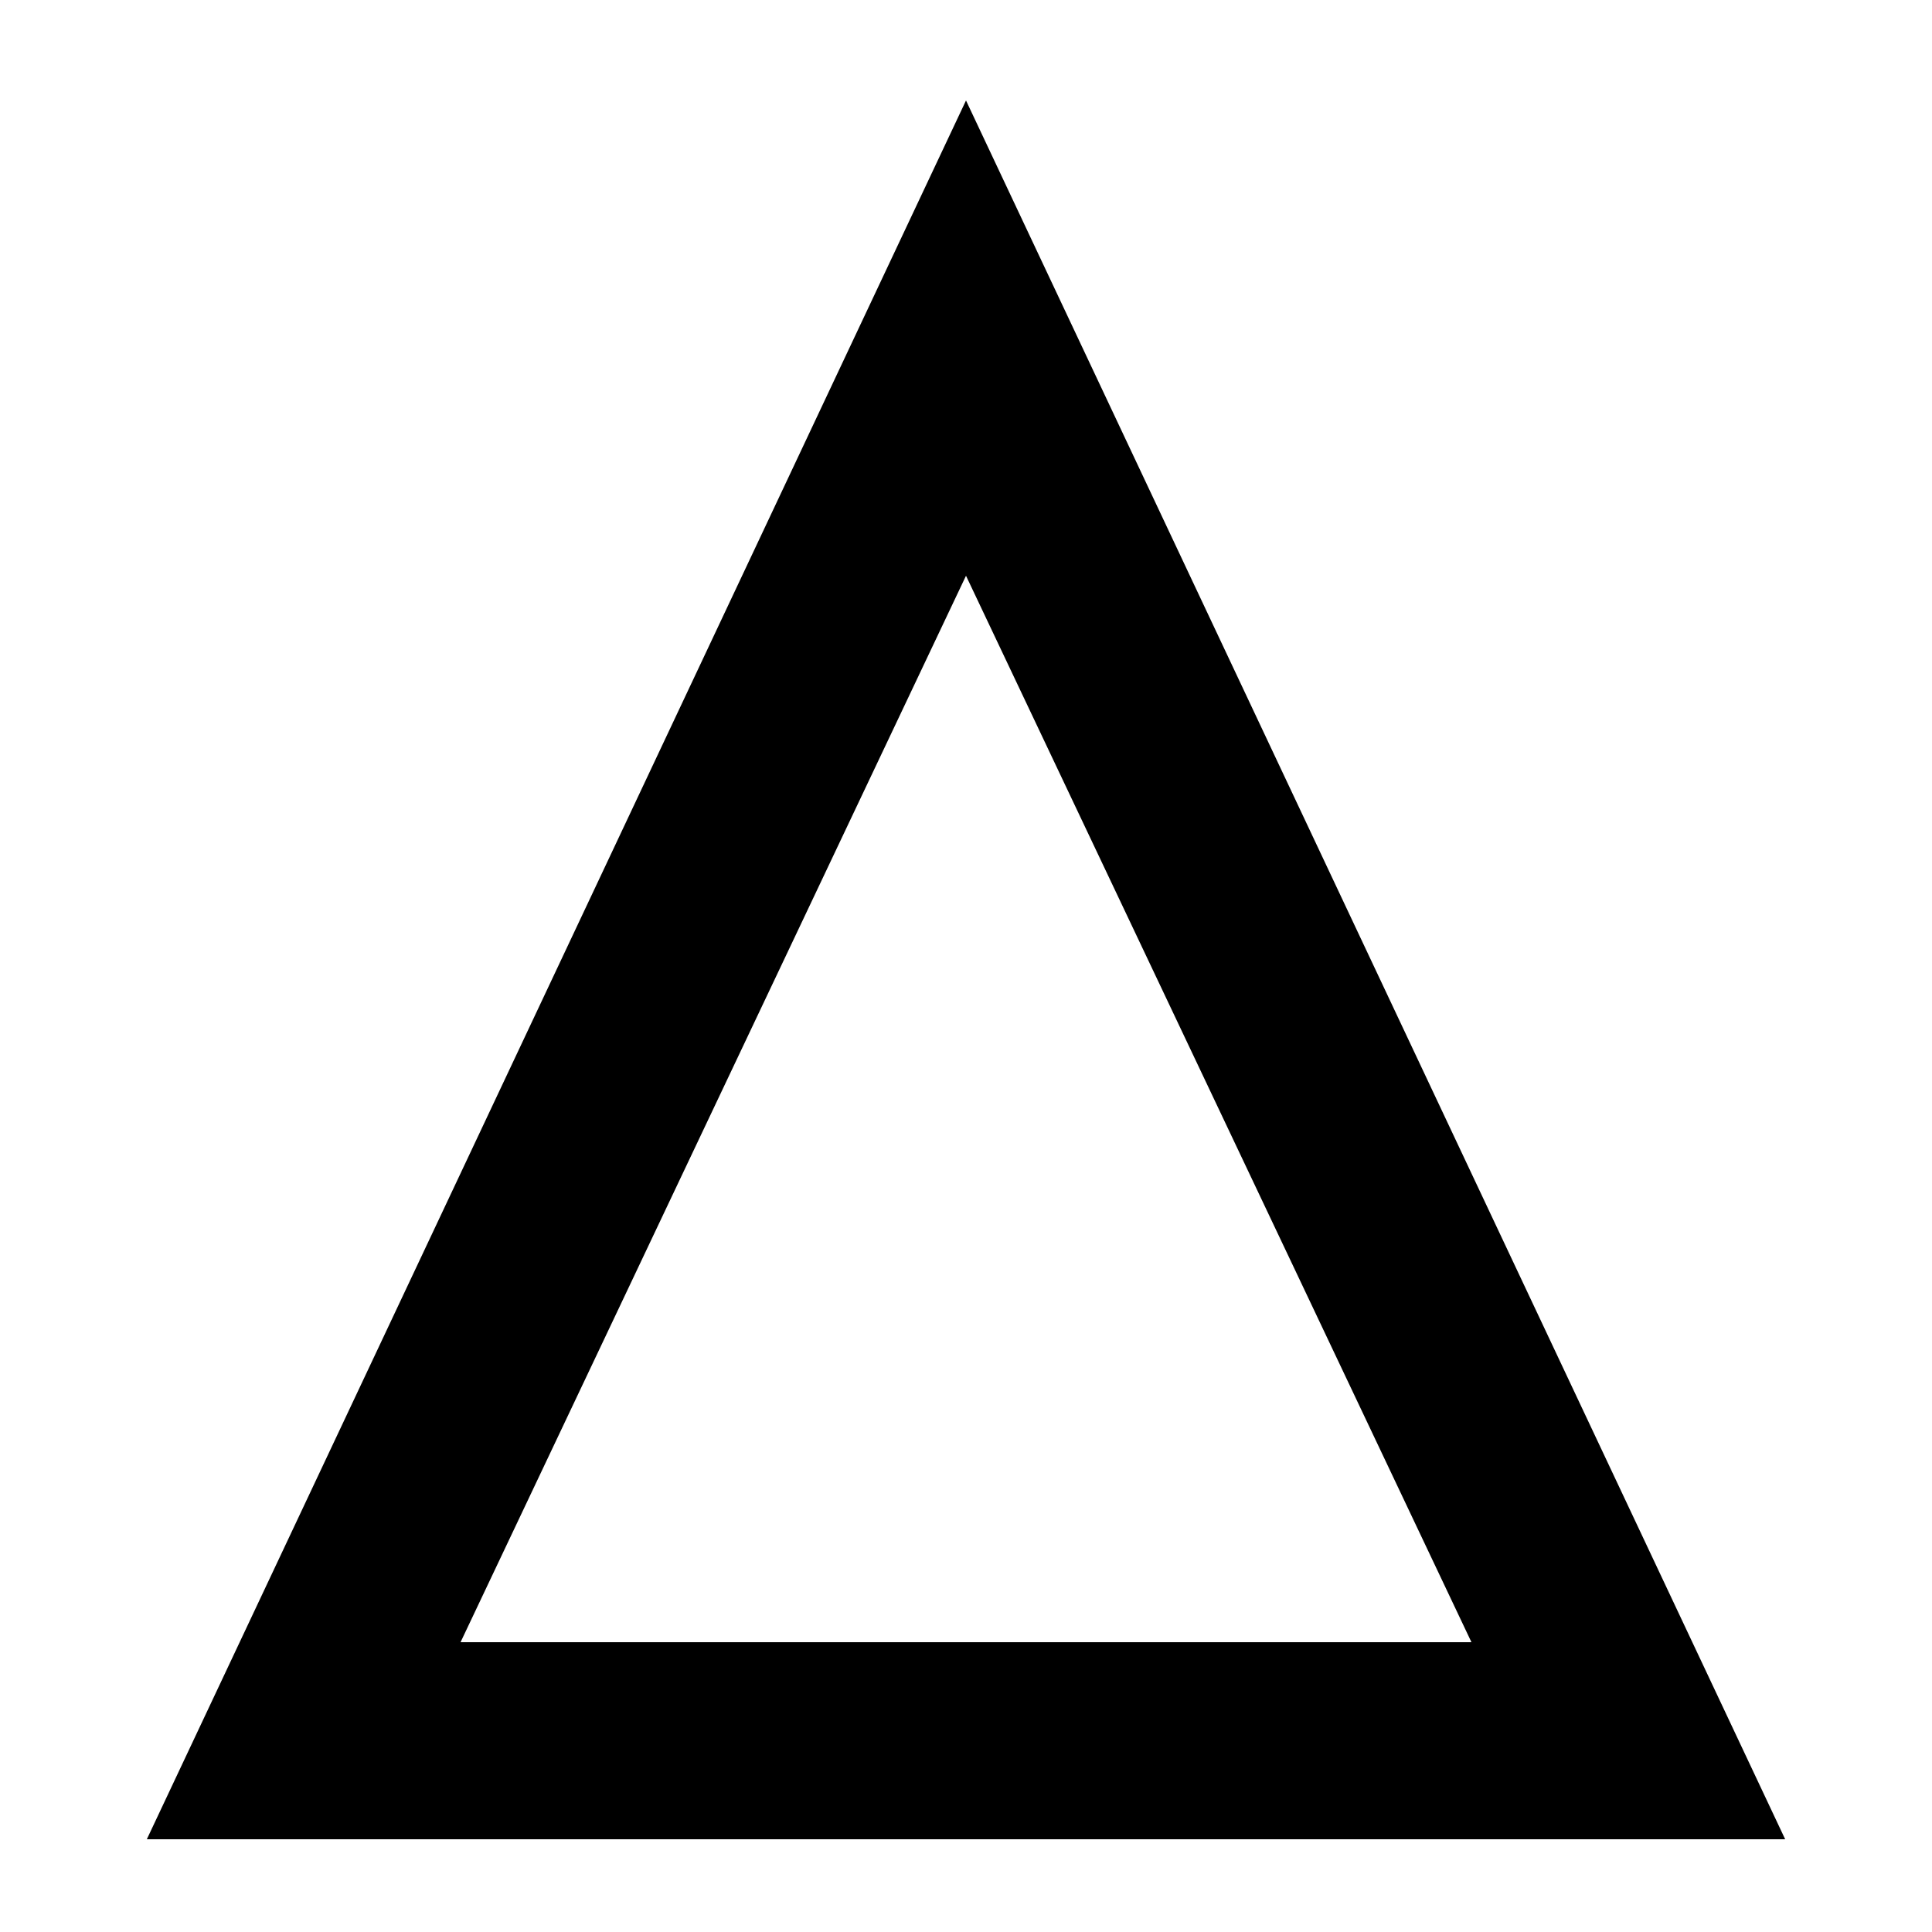 <?xml version="1.0" encoding="UTF-8" standalone="yes"?>
<svg xmlns="http://www.w3.org/2000/svg" xmlns:xlink="http://www.w3.org/1999/xlink" width="512px" height="512px" viewBox="0 0 384 384" version="1.1">
  <g id="surface1">
    <path style=" stroke:none;fill-rule:evenodd;fill:rgb(0%,0%,0%);fill-opacity:1;" d="M 192 19.969 L 354.816 365.566 L 29.184 365.566 Z M 192 114.434 L 91.539 326.398 L 292.461 326.398 Z M 192 114.434 "/>
  </g>
</svg>